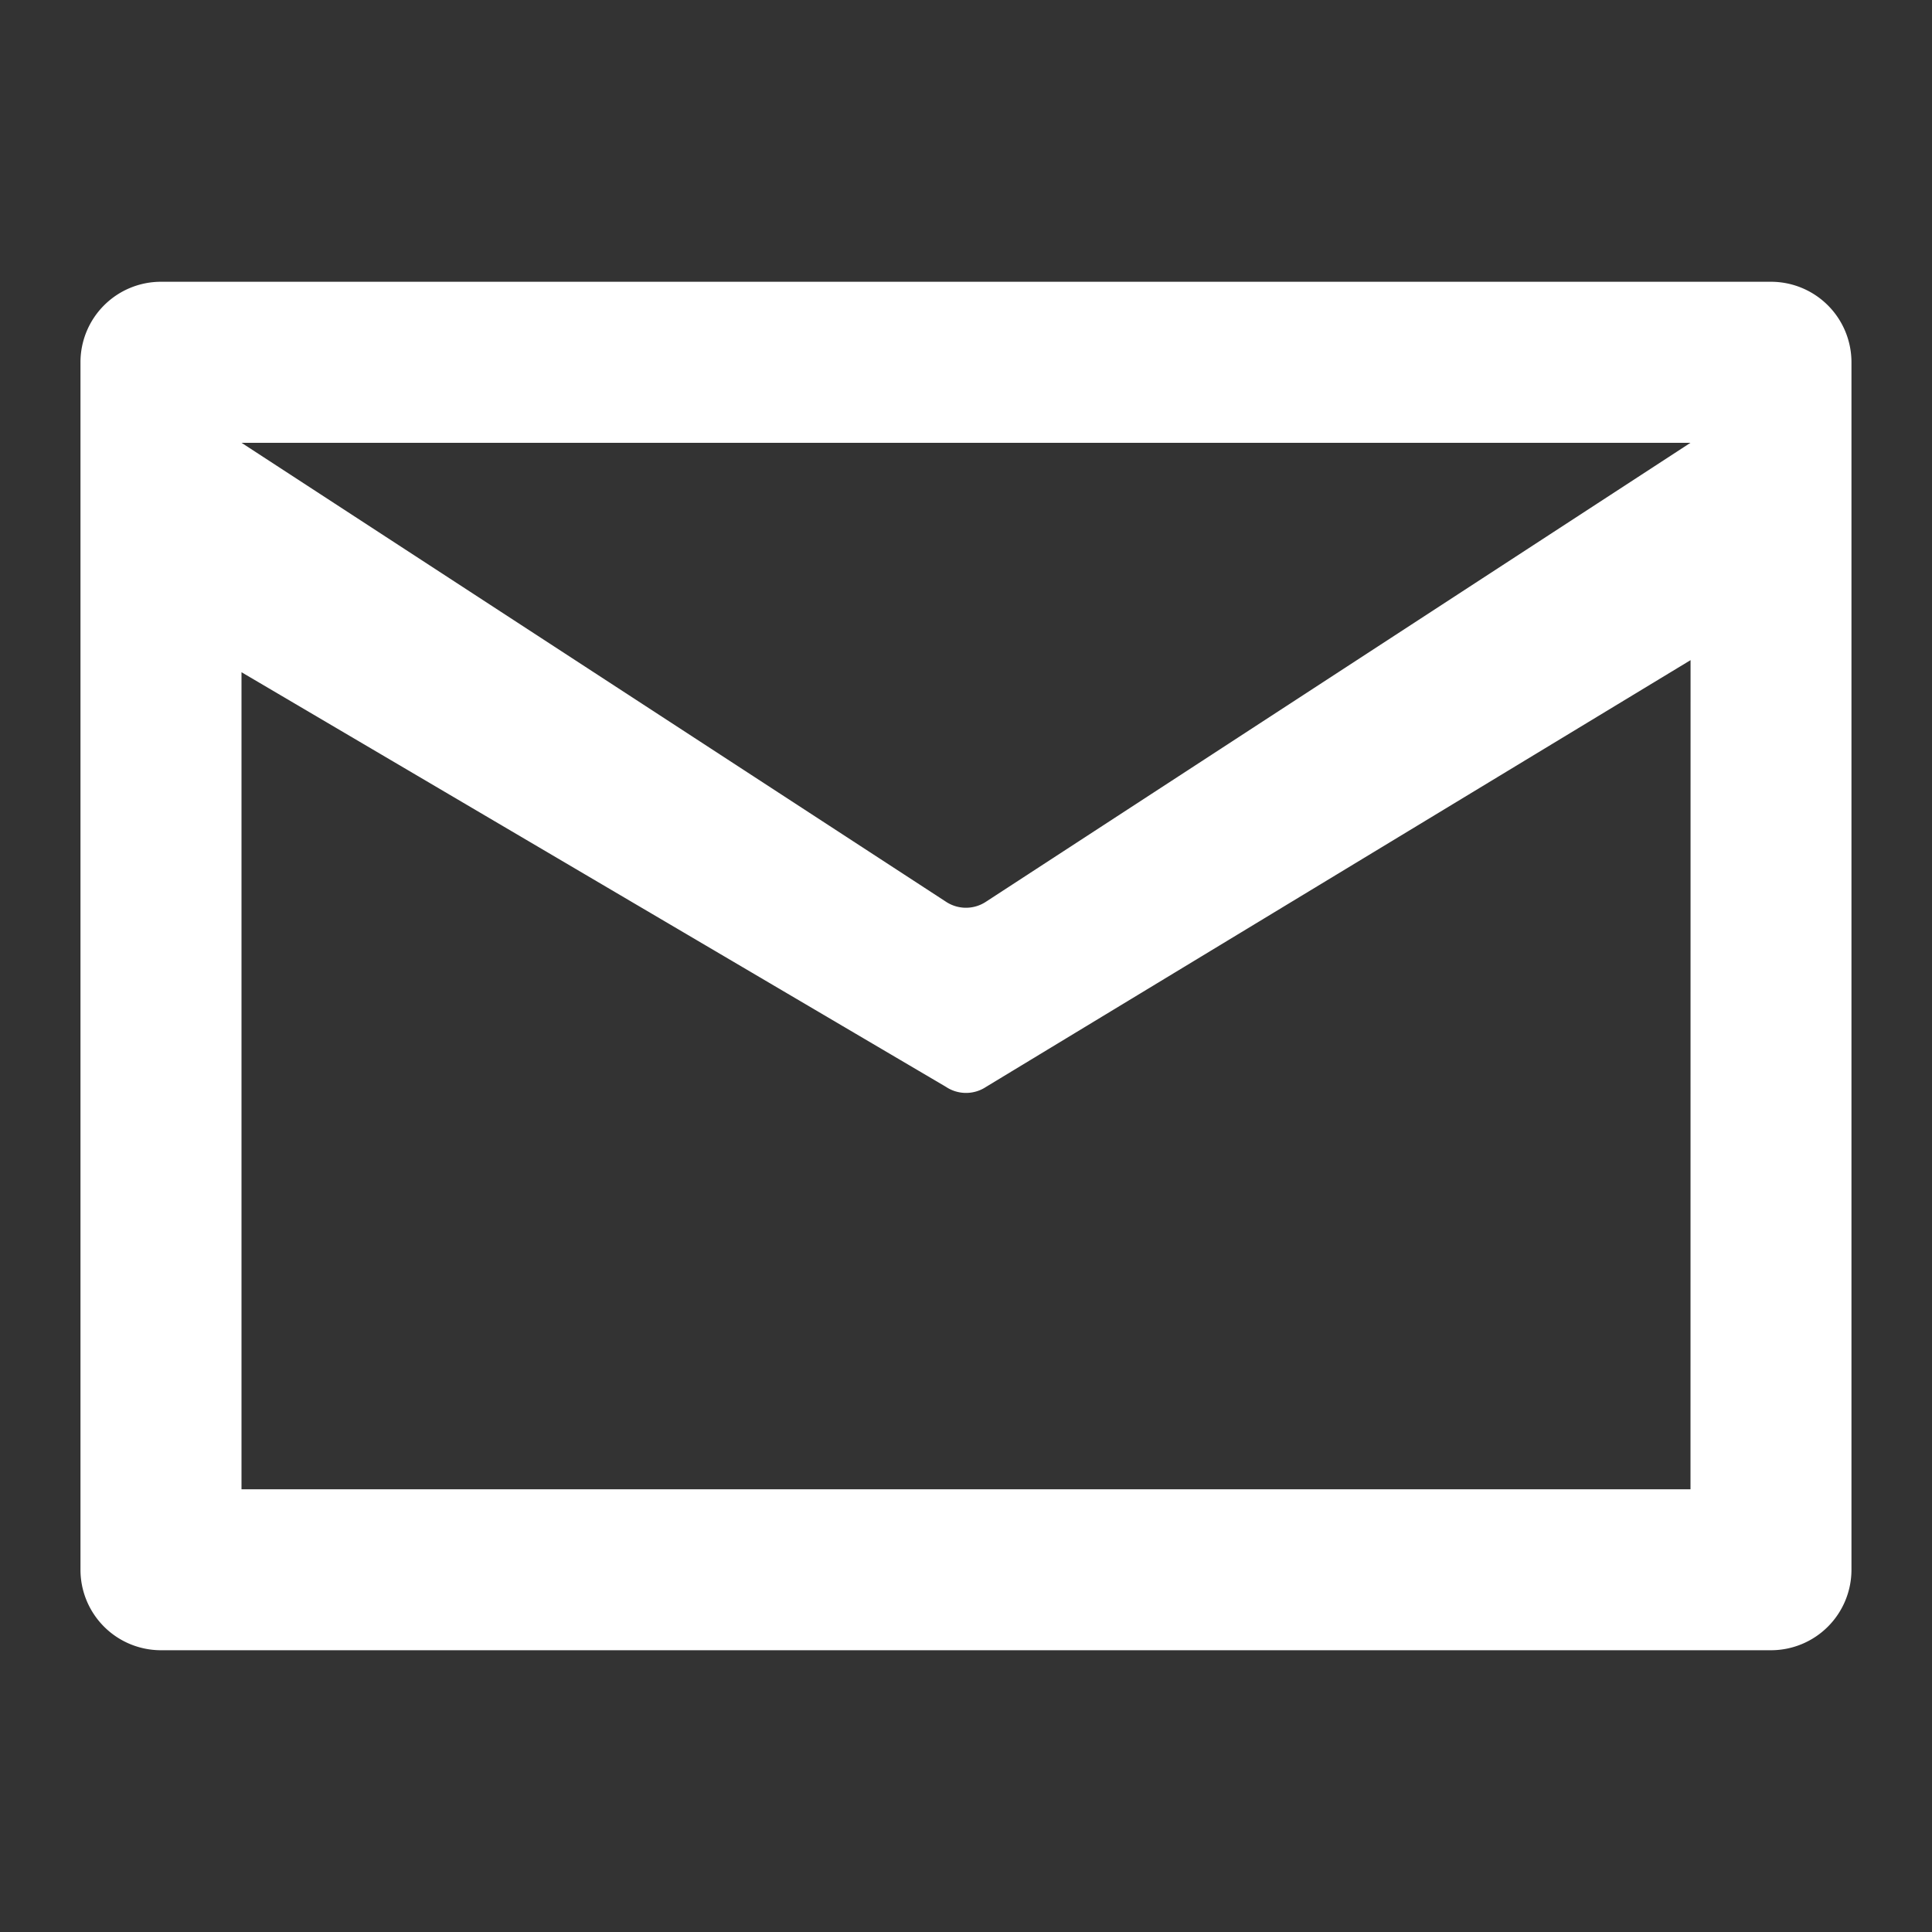 <svg xmlns="http://www.w3.org/2000/svg" width="32" height="32" viewBox="0 0 32 32"><rect x="0" y="0" width="32" height="32" fill="#333333" stroke="none"/><rect width="32" height="32" fill="none"/><g transform="translate(1.333 4.667)"><path d="M30,7H3.333A1.333,1.333,0,0,0,2,8.333v20a1.333,1.333,0,0,0,1.333,1.333H30a1.333,1.333,0,0,0,1.333-1.333v-20A1.333,1.333,0,0,0,30,7ZM28.667,27h-24V13.467l11.667,6.867a.6.6,0,0,0,.667,0l11.667-7.067ZM17,17.267a.6.6,0,0,1-.667,0L4.667,9.667h24Z" transform="translate(-2 -7)" fill="#fff"/></g></svg>